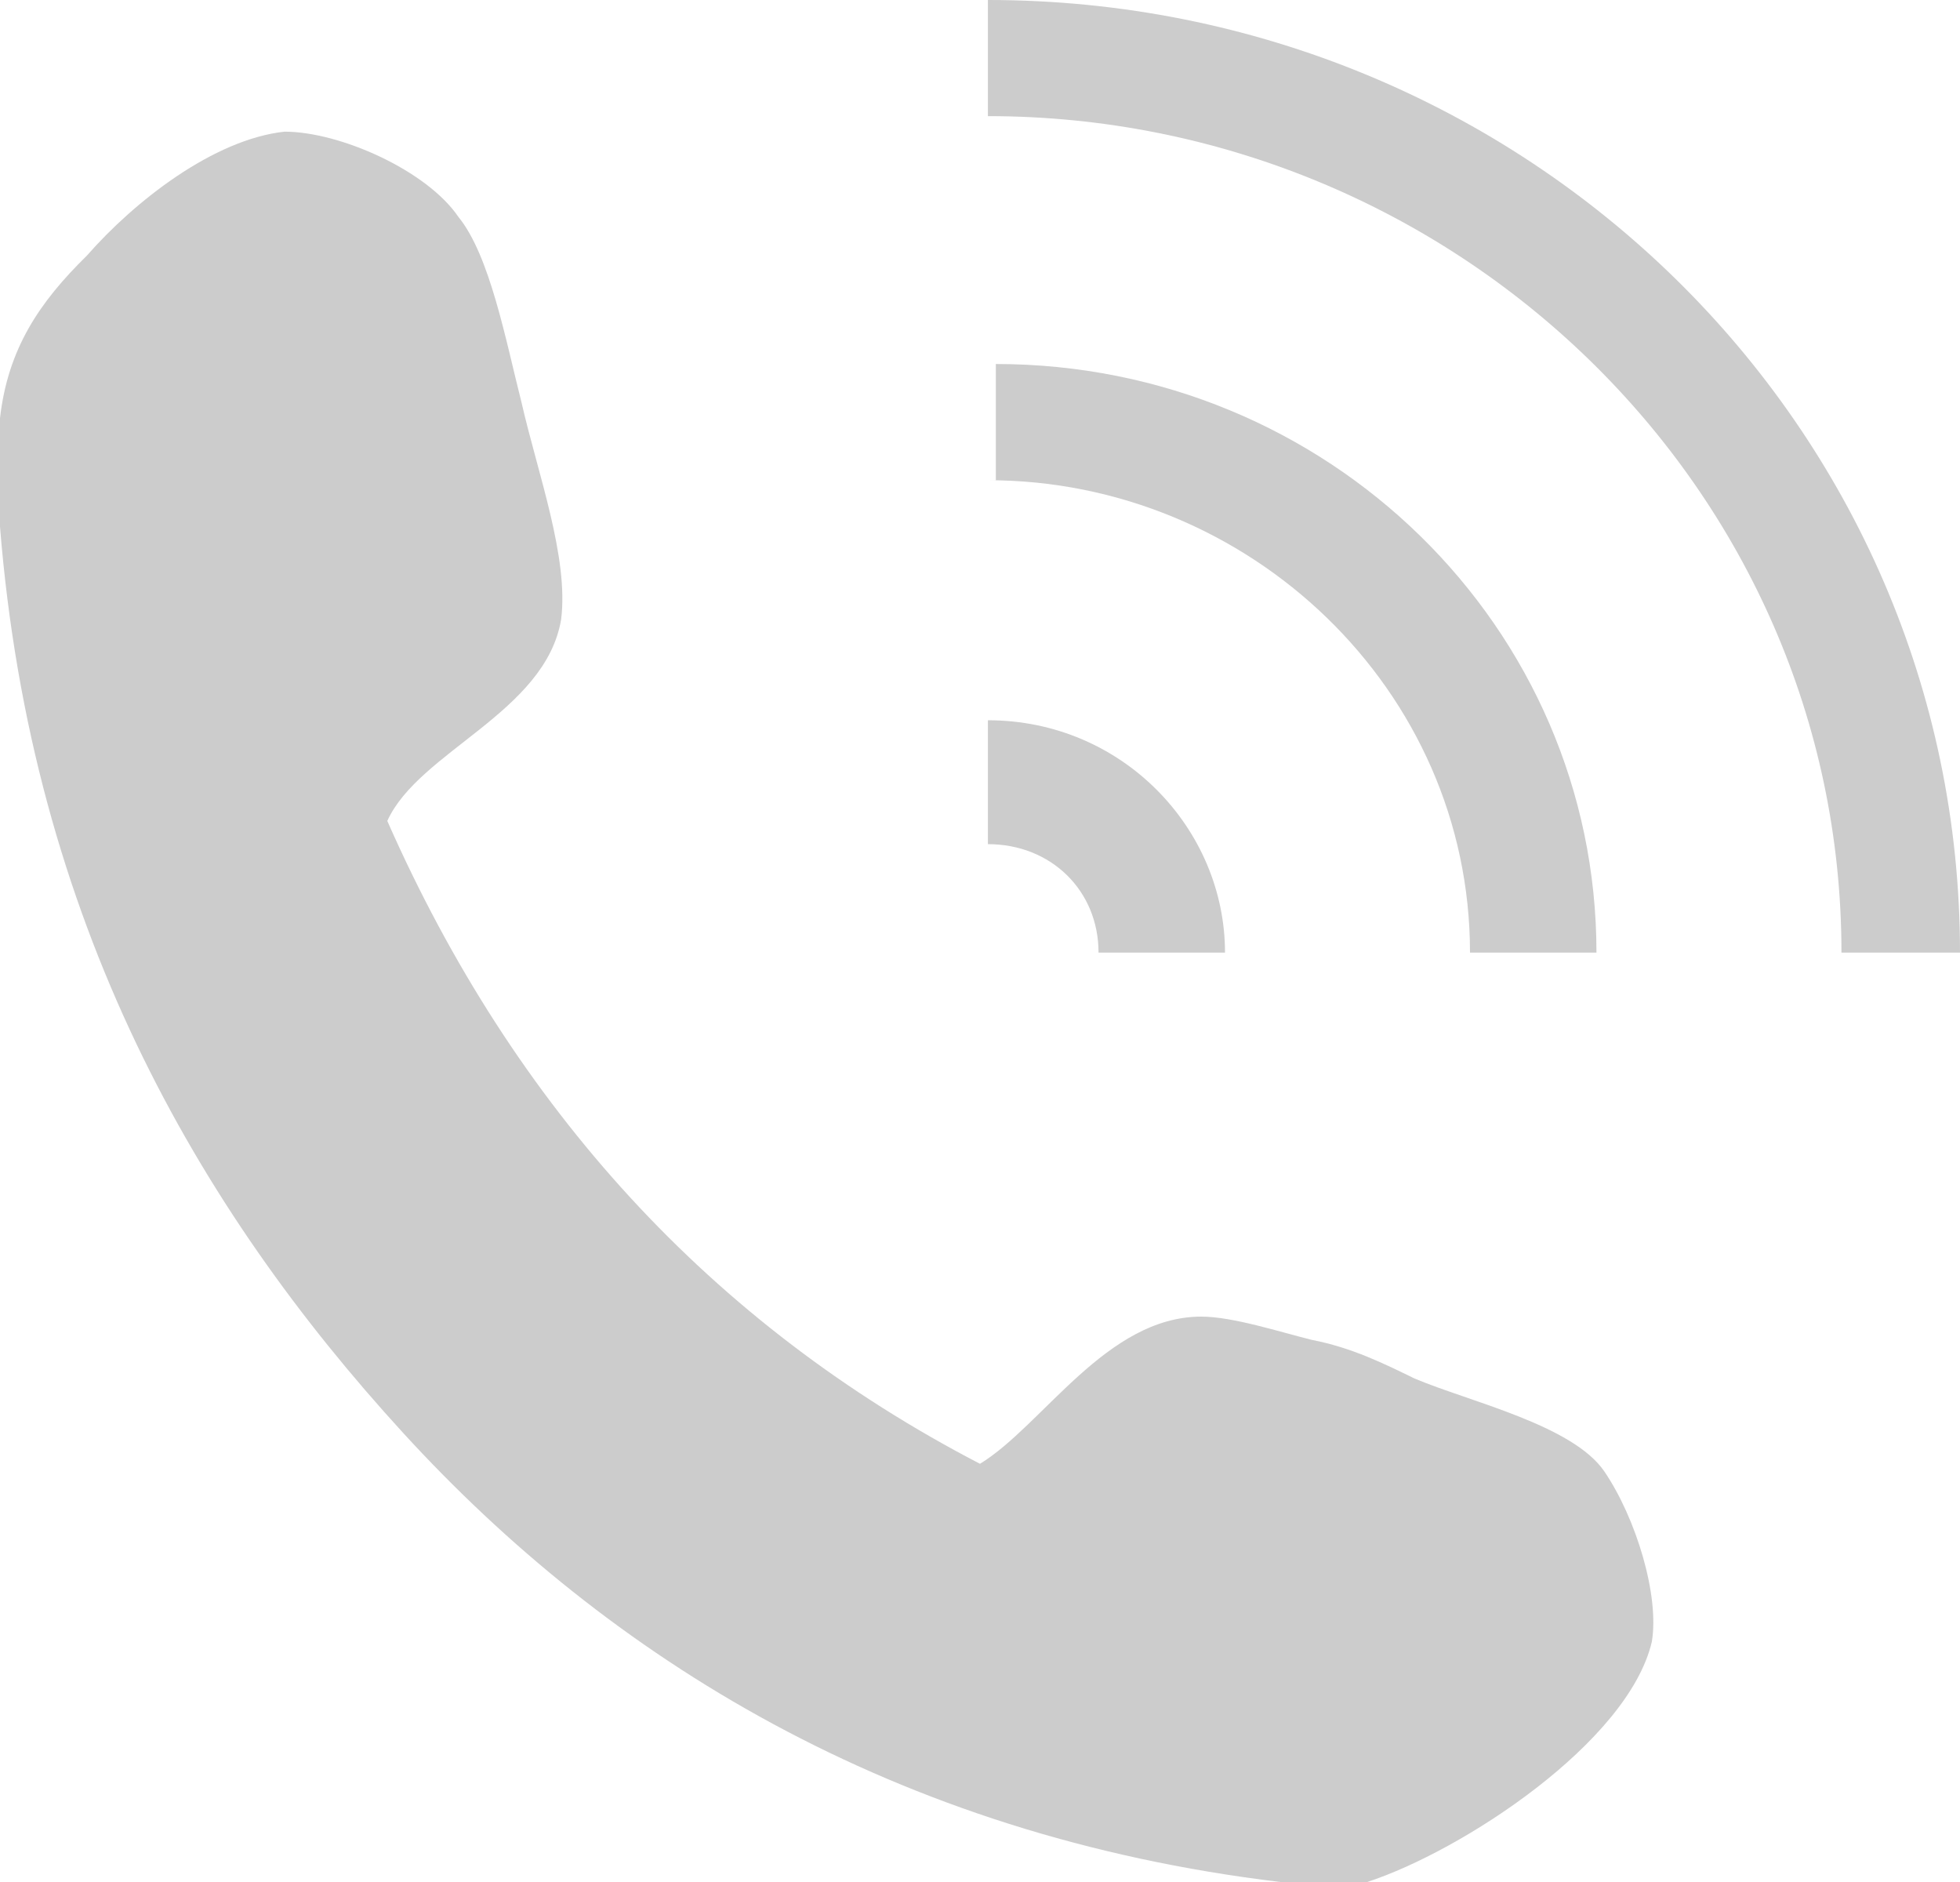 <svg width="25" height="24" viewBox="0 0 25 24" fill="none" xmlns="http://www.w3.org/2000/svg">
<g opacity="0.2">
<path d="M17.439 24C17.036 24 16.734 24 16.331 24C11.391 23.407 7.762 21.136 5.141 18.272C2.52 15.408 0.403 11.753 0 6.716C0 6.222 0 5.827 0 5.333C0.101 4.445 0.504 3.852 1.109 3.259C1.714 2.568 2.722 1.778 3.629 1.679C4.335 1.679 5.444 2.173 5.847 2.766C6.25 3.259 6.452 4.346 6.653 5.136C6.855 6.025 7.258 7.111 7.157 7.901C6.956 9.087 5.343 9.58 4.94 10.469C6.552 14.123 9.073 16.889 12.5 18.667C13.306 18.173 14.113 16.79 15.323 16.79C15.726 16.79 16.331 16.988 16.734 17.087C17.238 17.185 17.641 17.383 18.044 17.58C18.75 17.877 20.061 18.173 20.464 18.765C20.867 19.358 21.169 20.346 21.069 20.938C20.766 22.222 18.649 23.605 17.439 24Z" fill="black"/>
<path d="M12.601 1.481C18.548 1.481 23.488 6.222 23.488 12.148H25C25 5.432 19.456 0 12.601 0V1.481Z" fill="black"/>
<path d="M12.601 9.185V10.765C13.407 10.765 14.012 11.358 14.012 12.148H15.625C15.625 10.568 14.315 9.185 12.601 9.185Z" fill="black"/>
<path d="M12.601 6.124C15.927 6.124 18.75 8.79 18.75 12.148H20.363C20.363 8 16.936 4.642 12.702 4.642V6.124H12.601Z" fill="black"/>
</g>
</svg>
